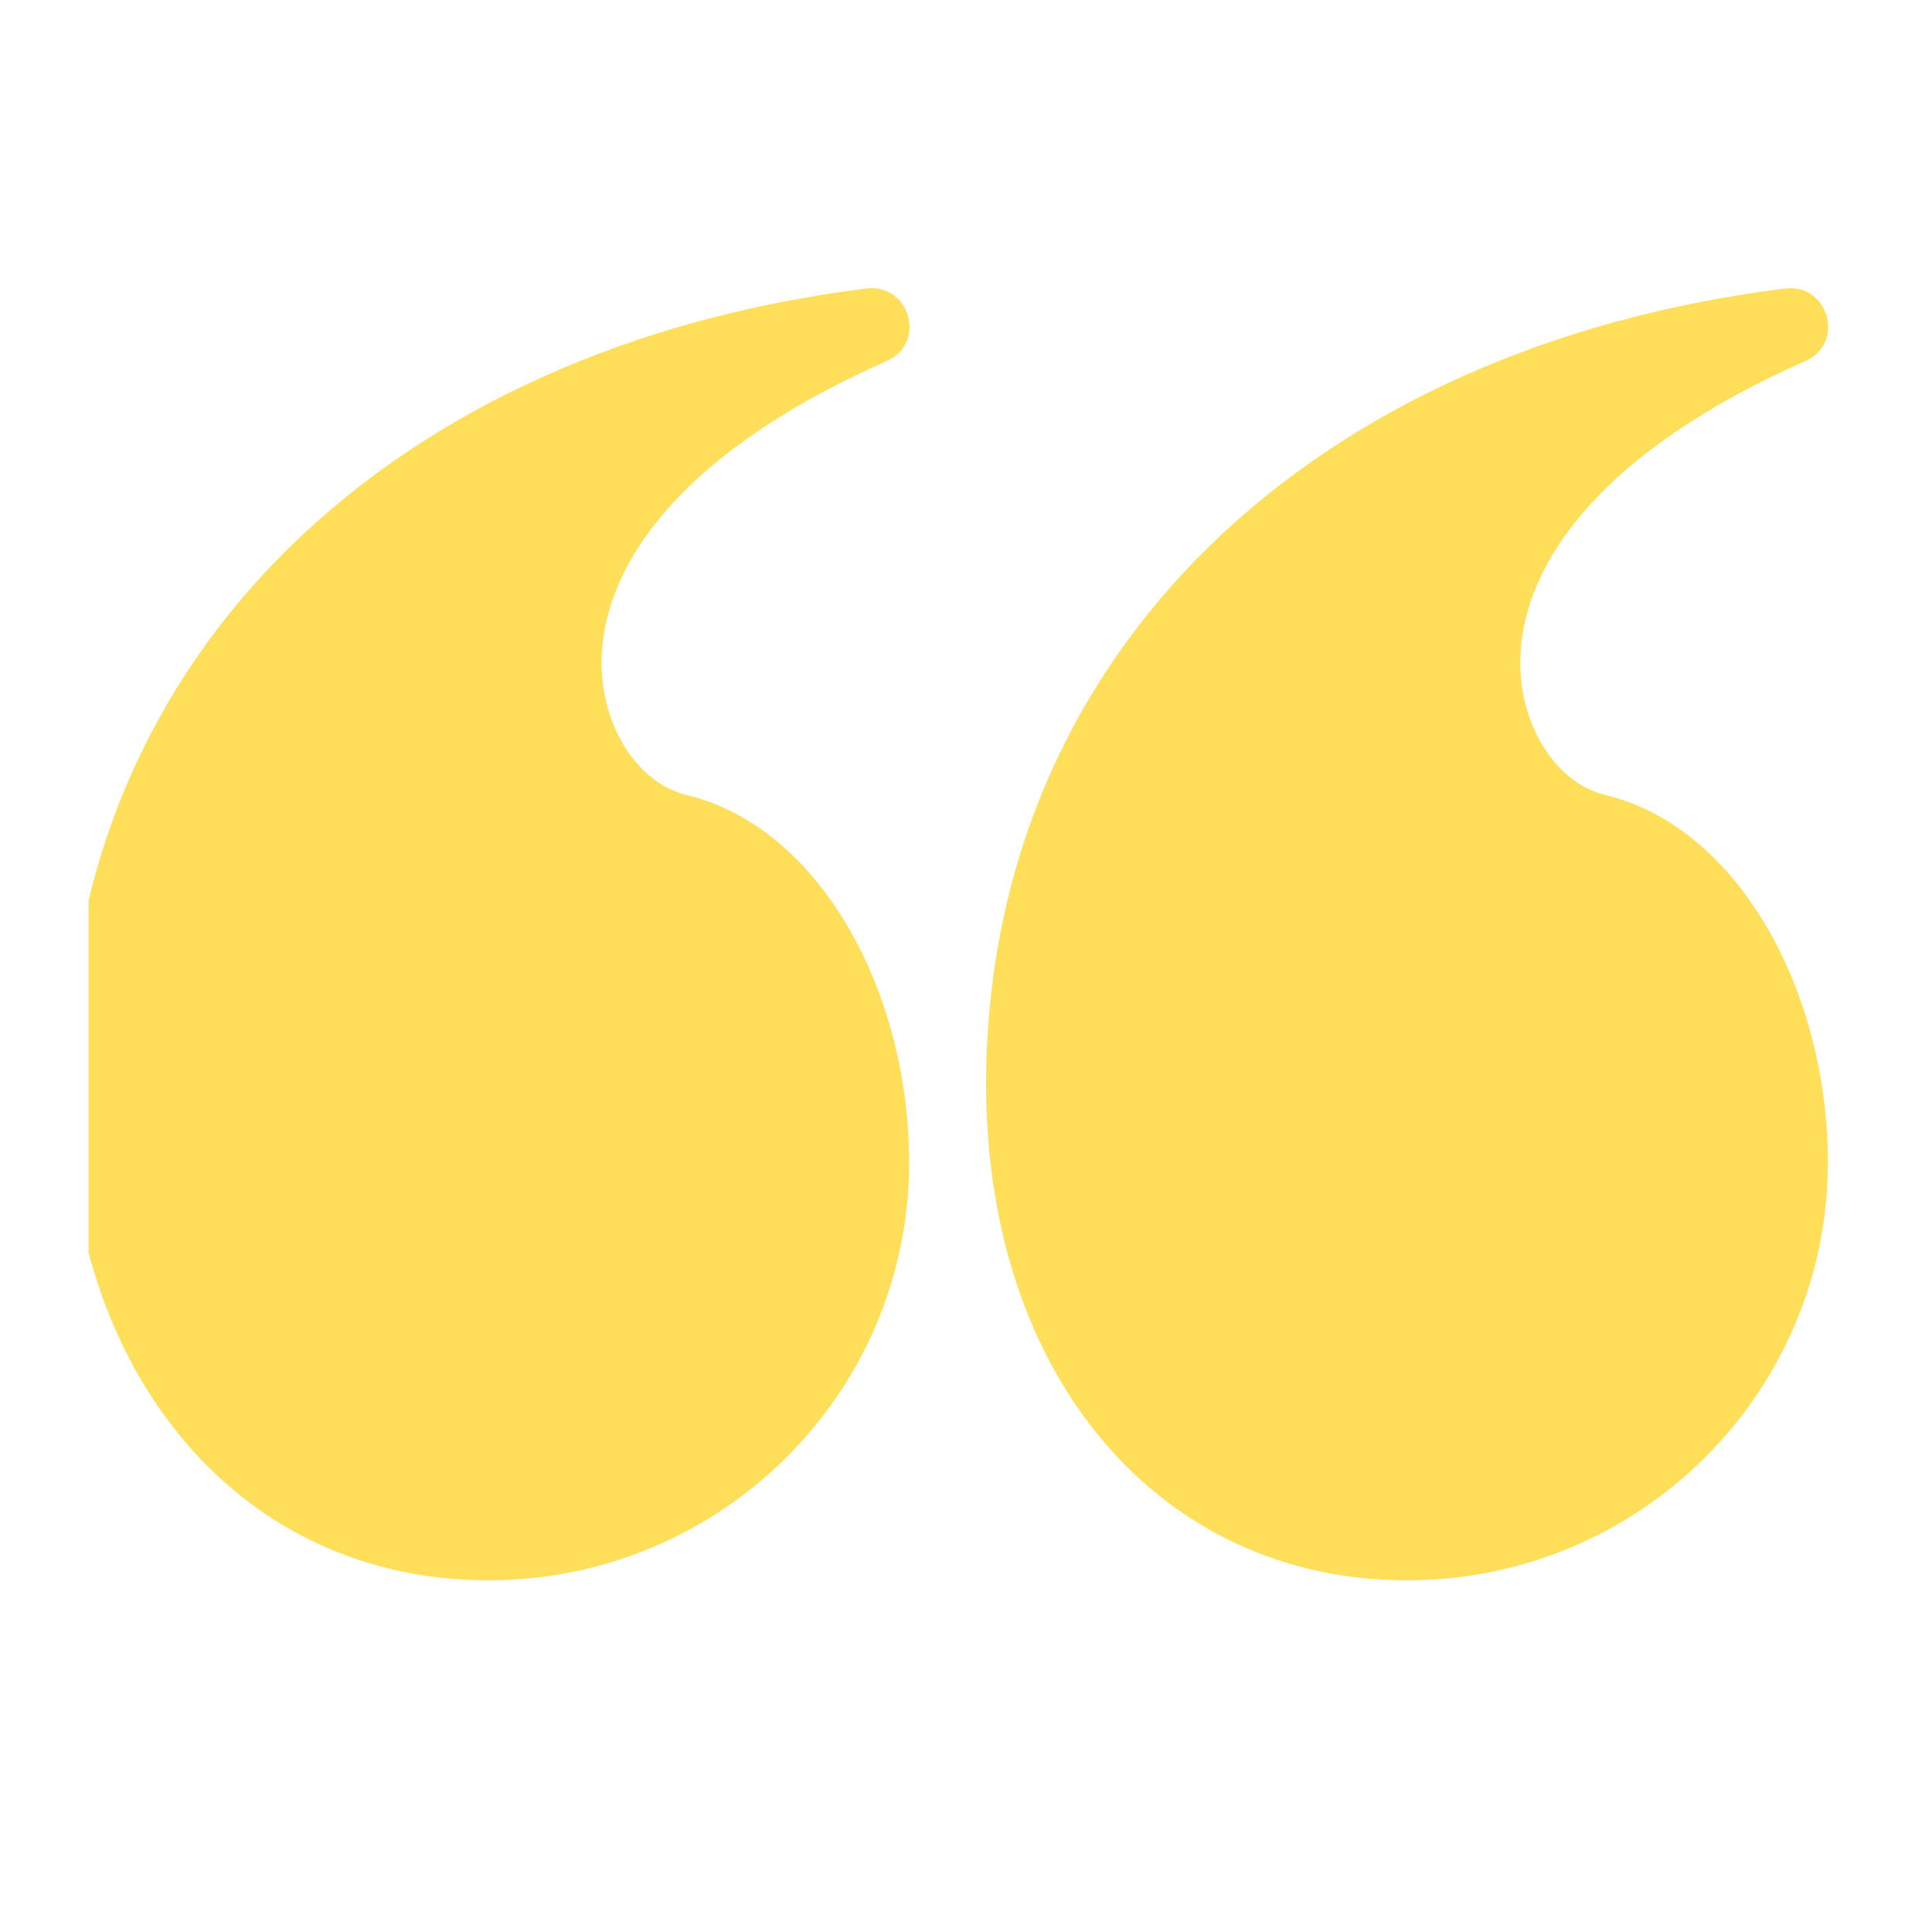 <?xml version="1.0" encoding="UTF-8"?>
<svg xmlns="http://www.w3.org/2000/svg" xmlns:xlink="http://www.w3.org/1999/xlink" width="30pt" height="30pt" viewBox="0 0 30 30" version="1.2">
<defs>
<clipPath id="clip1">
  <path d="M 15 4.398 L 28.625 4.398 L 28.625 24.629 L 15 24.629 Z M 15 4.398 "/>
</clipPath>
<clipPath id="clip2">
  <path d="M 1.375 4.398 L 15 4.398 L 15 24.629 L 1.375 24.629 Z M 1.375 4.398 "/>
</clipPath>
</defs>
<g id="surface1">
<g clip-path="url(#clip1)" clip-rule="nonzero">
<path style=" stroke:none;fill-rule:nonzero;fill:rgb(100%,87.059%,34.9%);fill-opacity:1;" d="M 21.848 24.539 C 18.051 24.539 15.309 21.426 15.312 16.82 C 15.332 10.125 20.402 5.391 27.719 4.48 C 28.398 4.398 28.656 5.332 28.035 5.605 C 25.227 6.848 23.809 8.418 23.625 9.973 C 23.488 11.137 24.125 12.156 24.926 12.344 C 26.996 12.84 28.383 15.398 28.383 18.047 C 28.383 21.633 25.457 24.539 21.848 24.539 Z M 21.848 24.539 "/>
</g>
<g clip-path="url(#clip2)" clip-rule="nonzero">
<path style=" stroke:none;fill-rule:nonzero;fill:rgb(100%,87.059%,34.9%);fill-opacity:1;" d="M 7.582 24.539 C 3.785 24.539 1.043 21.426 1.043 16.82 C 1.066 10.125 6.137 5.391 13.453 4.48 C 14.133 4.398 14.391 5.332 13.77 5.605 C 10.961 6.848 9.543 8.418 9.359 9.973 C 9.223 11.137 9.859 12.156 10.66 12.344 C 12.73 12.84 14.117 15.398 14.117 18.047 C 14.117 21.633 11.191 24.539 7.582 24.539 Z M 7.582 24.539 "/>
</g>
</g>
</svg>
